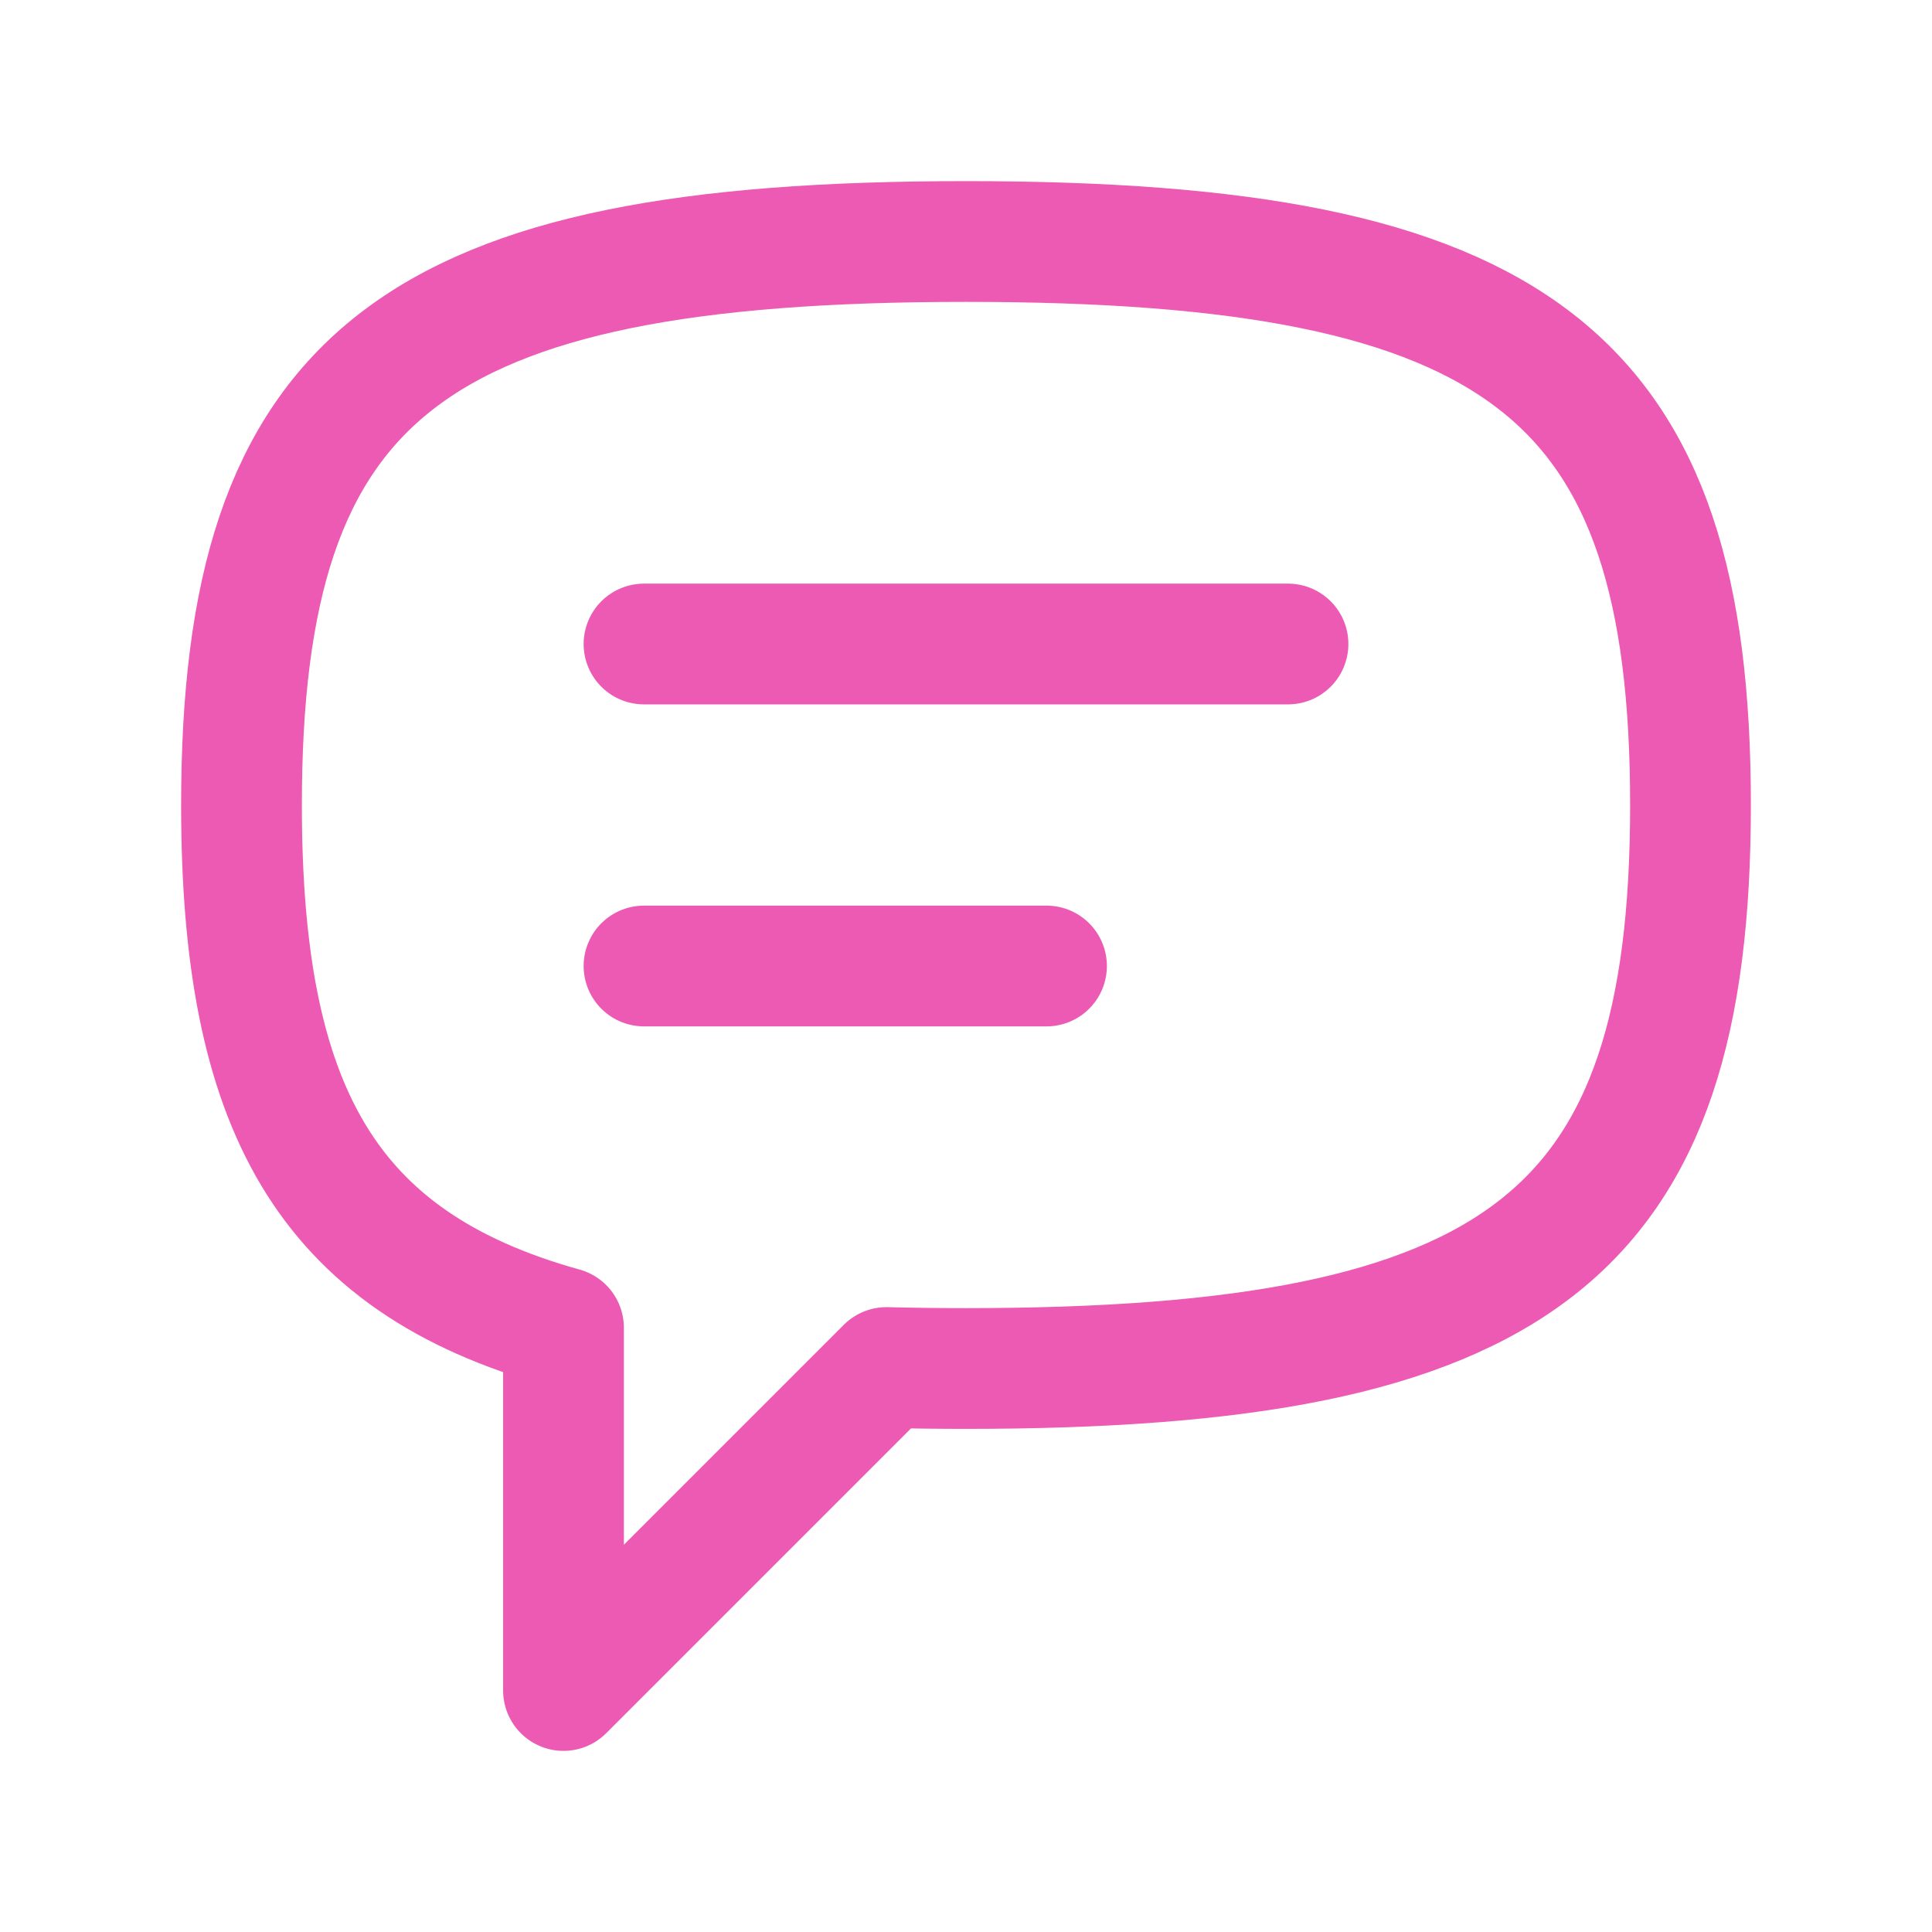 <svg width="24" height="24" viewBox="0 0 24 24" fill="none" xmlns="http://www.w3.org/2000/svg">
<g id="curved / message-square-lines">
<path id="shape" d="M8 8H16M8 12H13M3 10C3 4.647 5.118 3 12 3C18.882 3 21 4.647 21 10C21 15.353 18.882 17 12 17C11.659 17 11.33 16.996 11.012 16.988L7 21V16.494C4.033 15.669 3 13.738 3 10Z" stroke="#ED5AB3" stroke-width="1.5" stroke-linecap="round" stroke-linejoin="round"/>
</g>
</svg>
